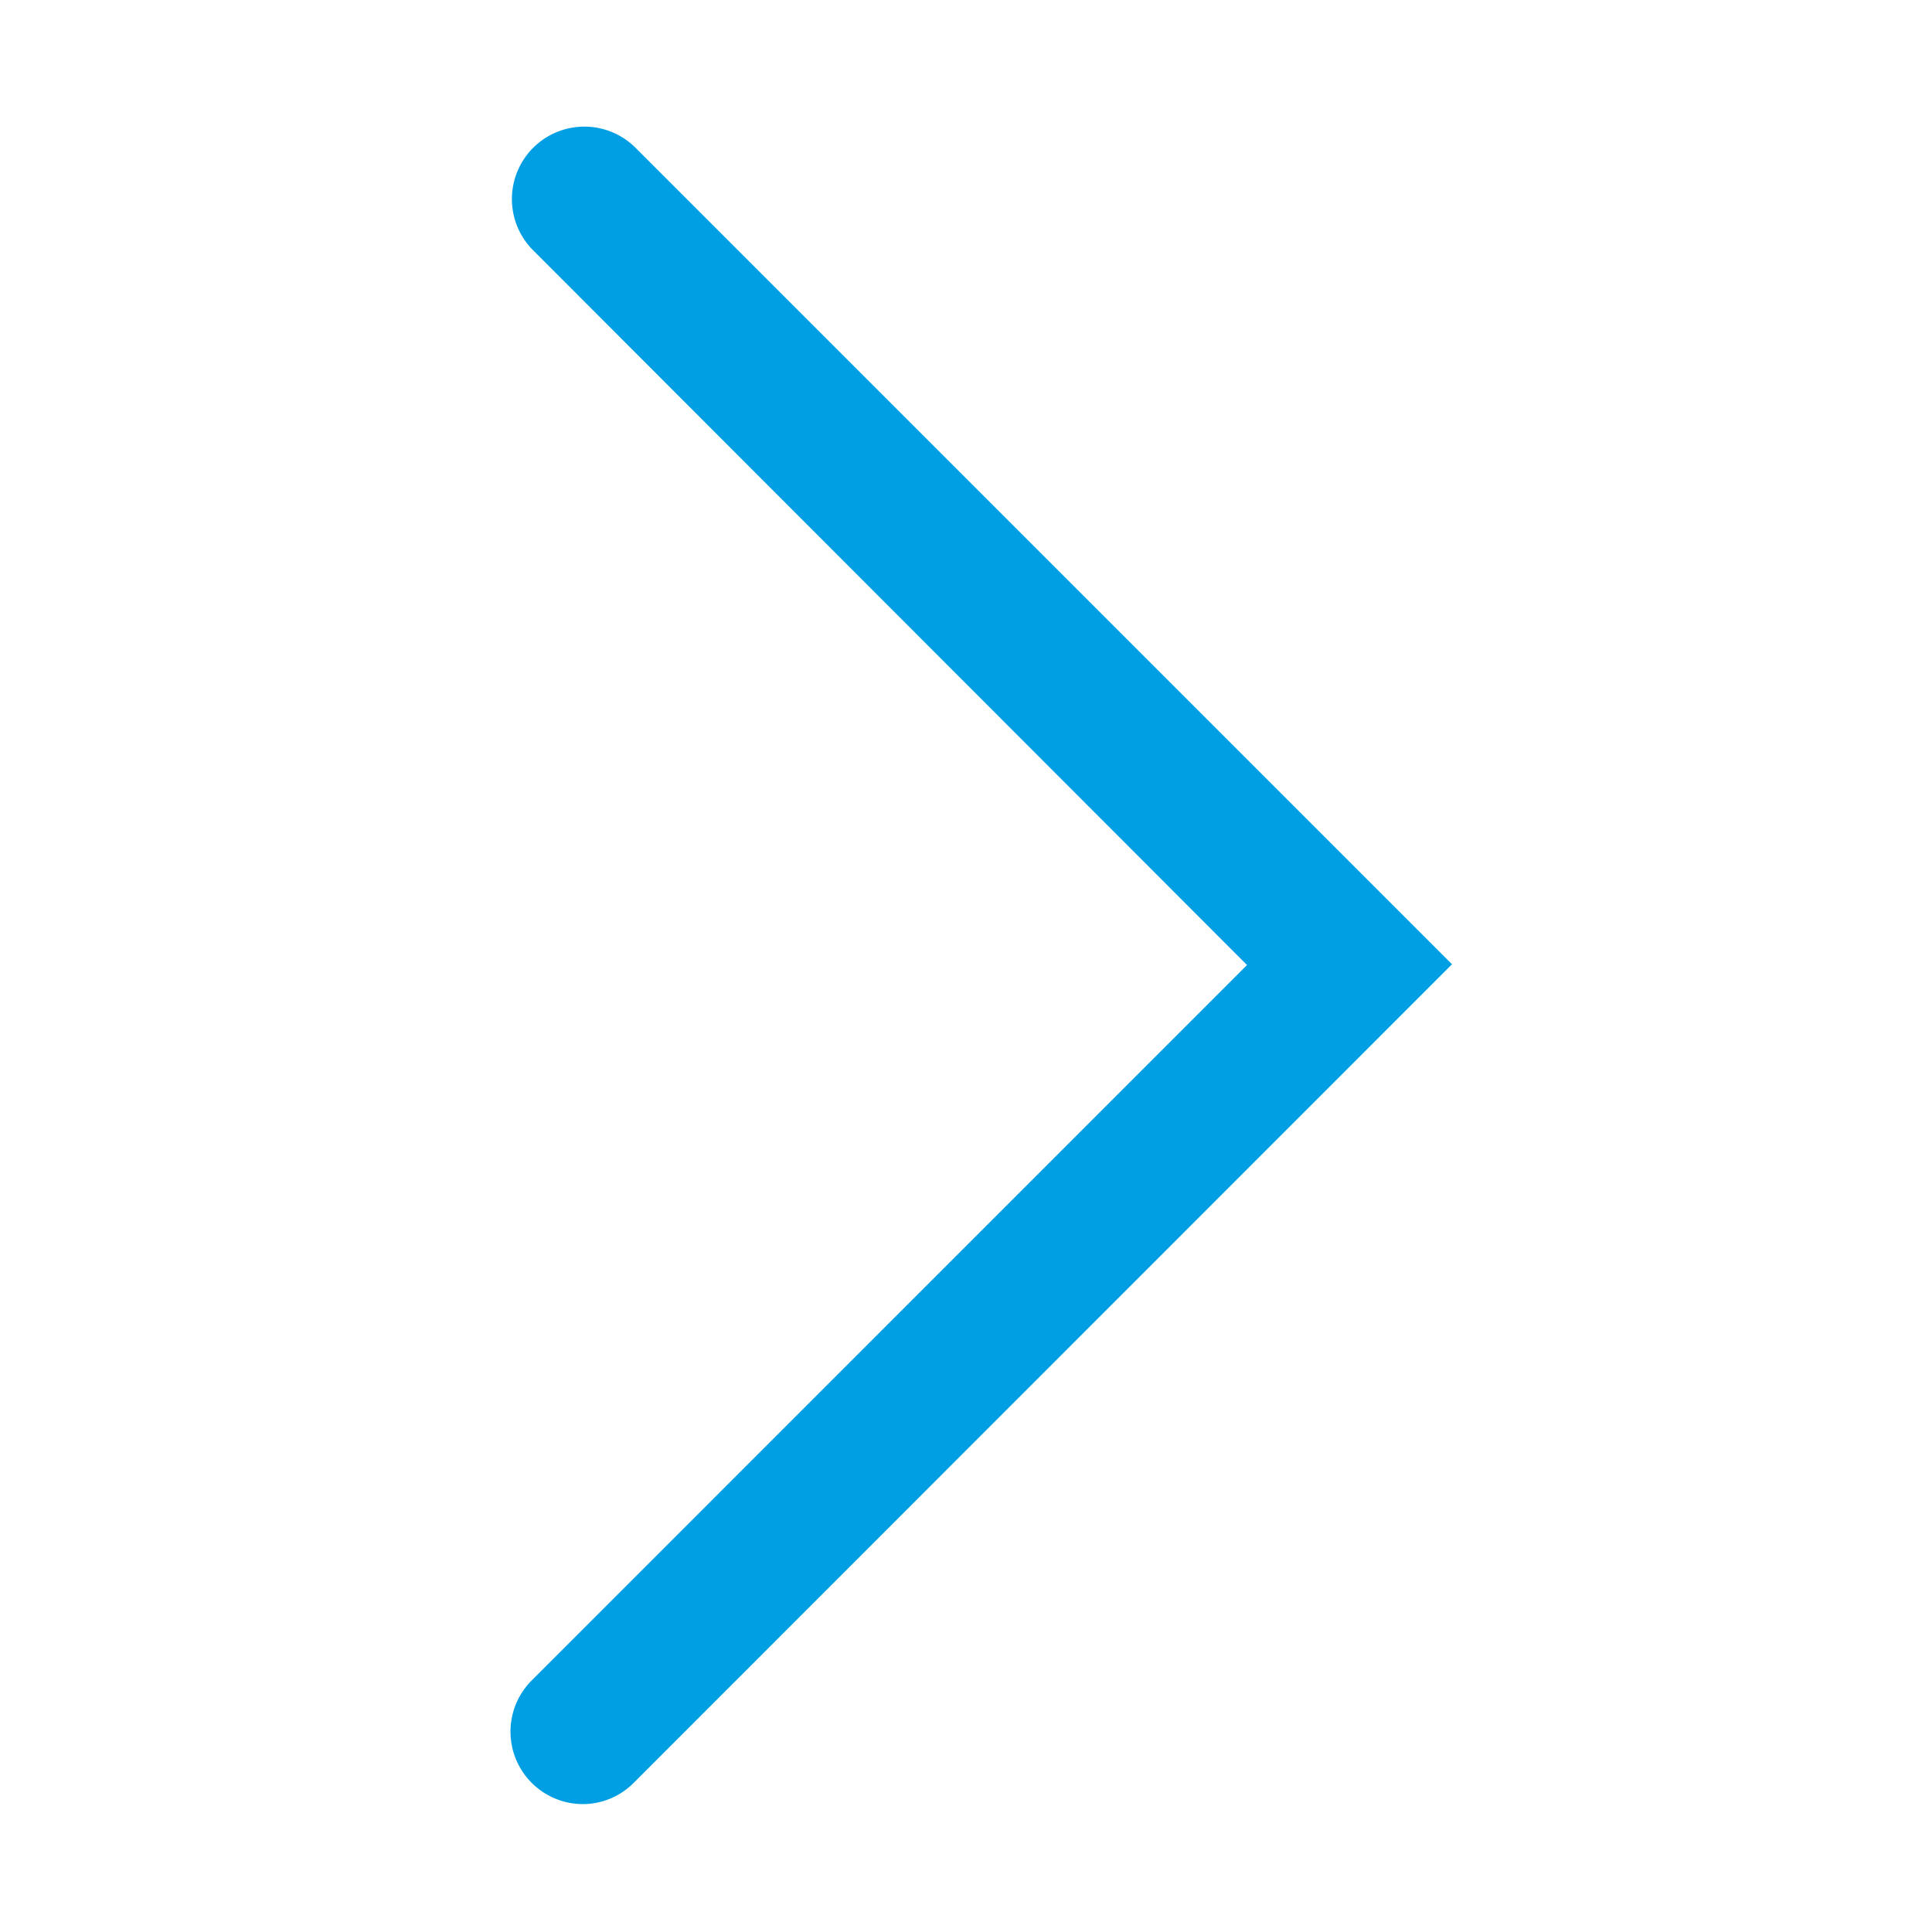 <svg id="Livello_1" data-name="Livello 1" xmlns="http://www.w3.org/2000/svg" viewBox="0 0 200 200"><defs><style>.cls-1{fill:#009fe3;}</style></defs><path class="cls-1" d="M60.3,186.76A7.5,7.5,0,0,1,55,174l74.09-74.1L55.28,26a7.5,7.5,0,1,1,10.61-10.6l84.42,84.42L65.6,184.56A7.44,7.44,0,0,1,60.3,186.76Z"/></svg>